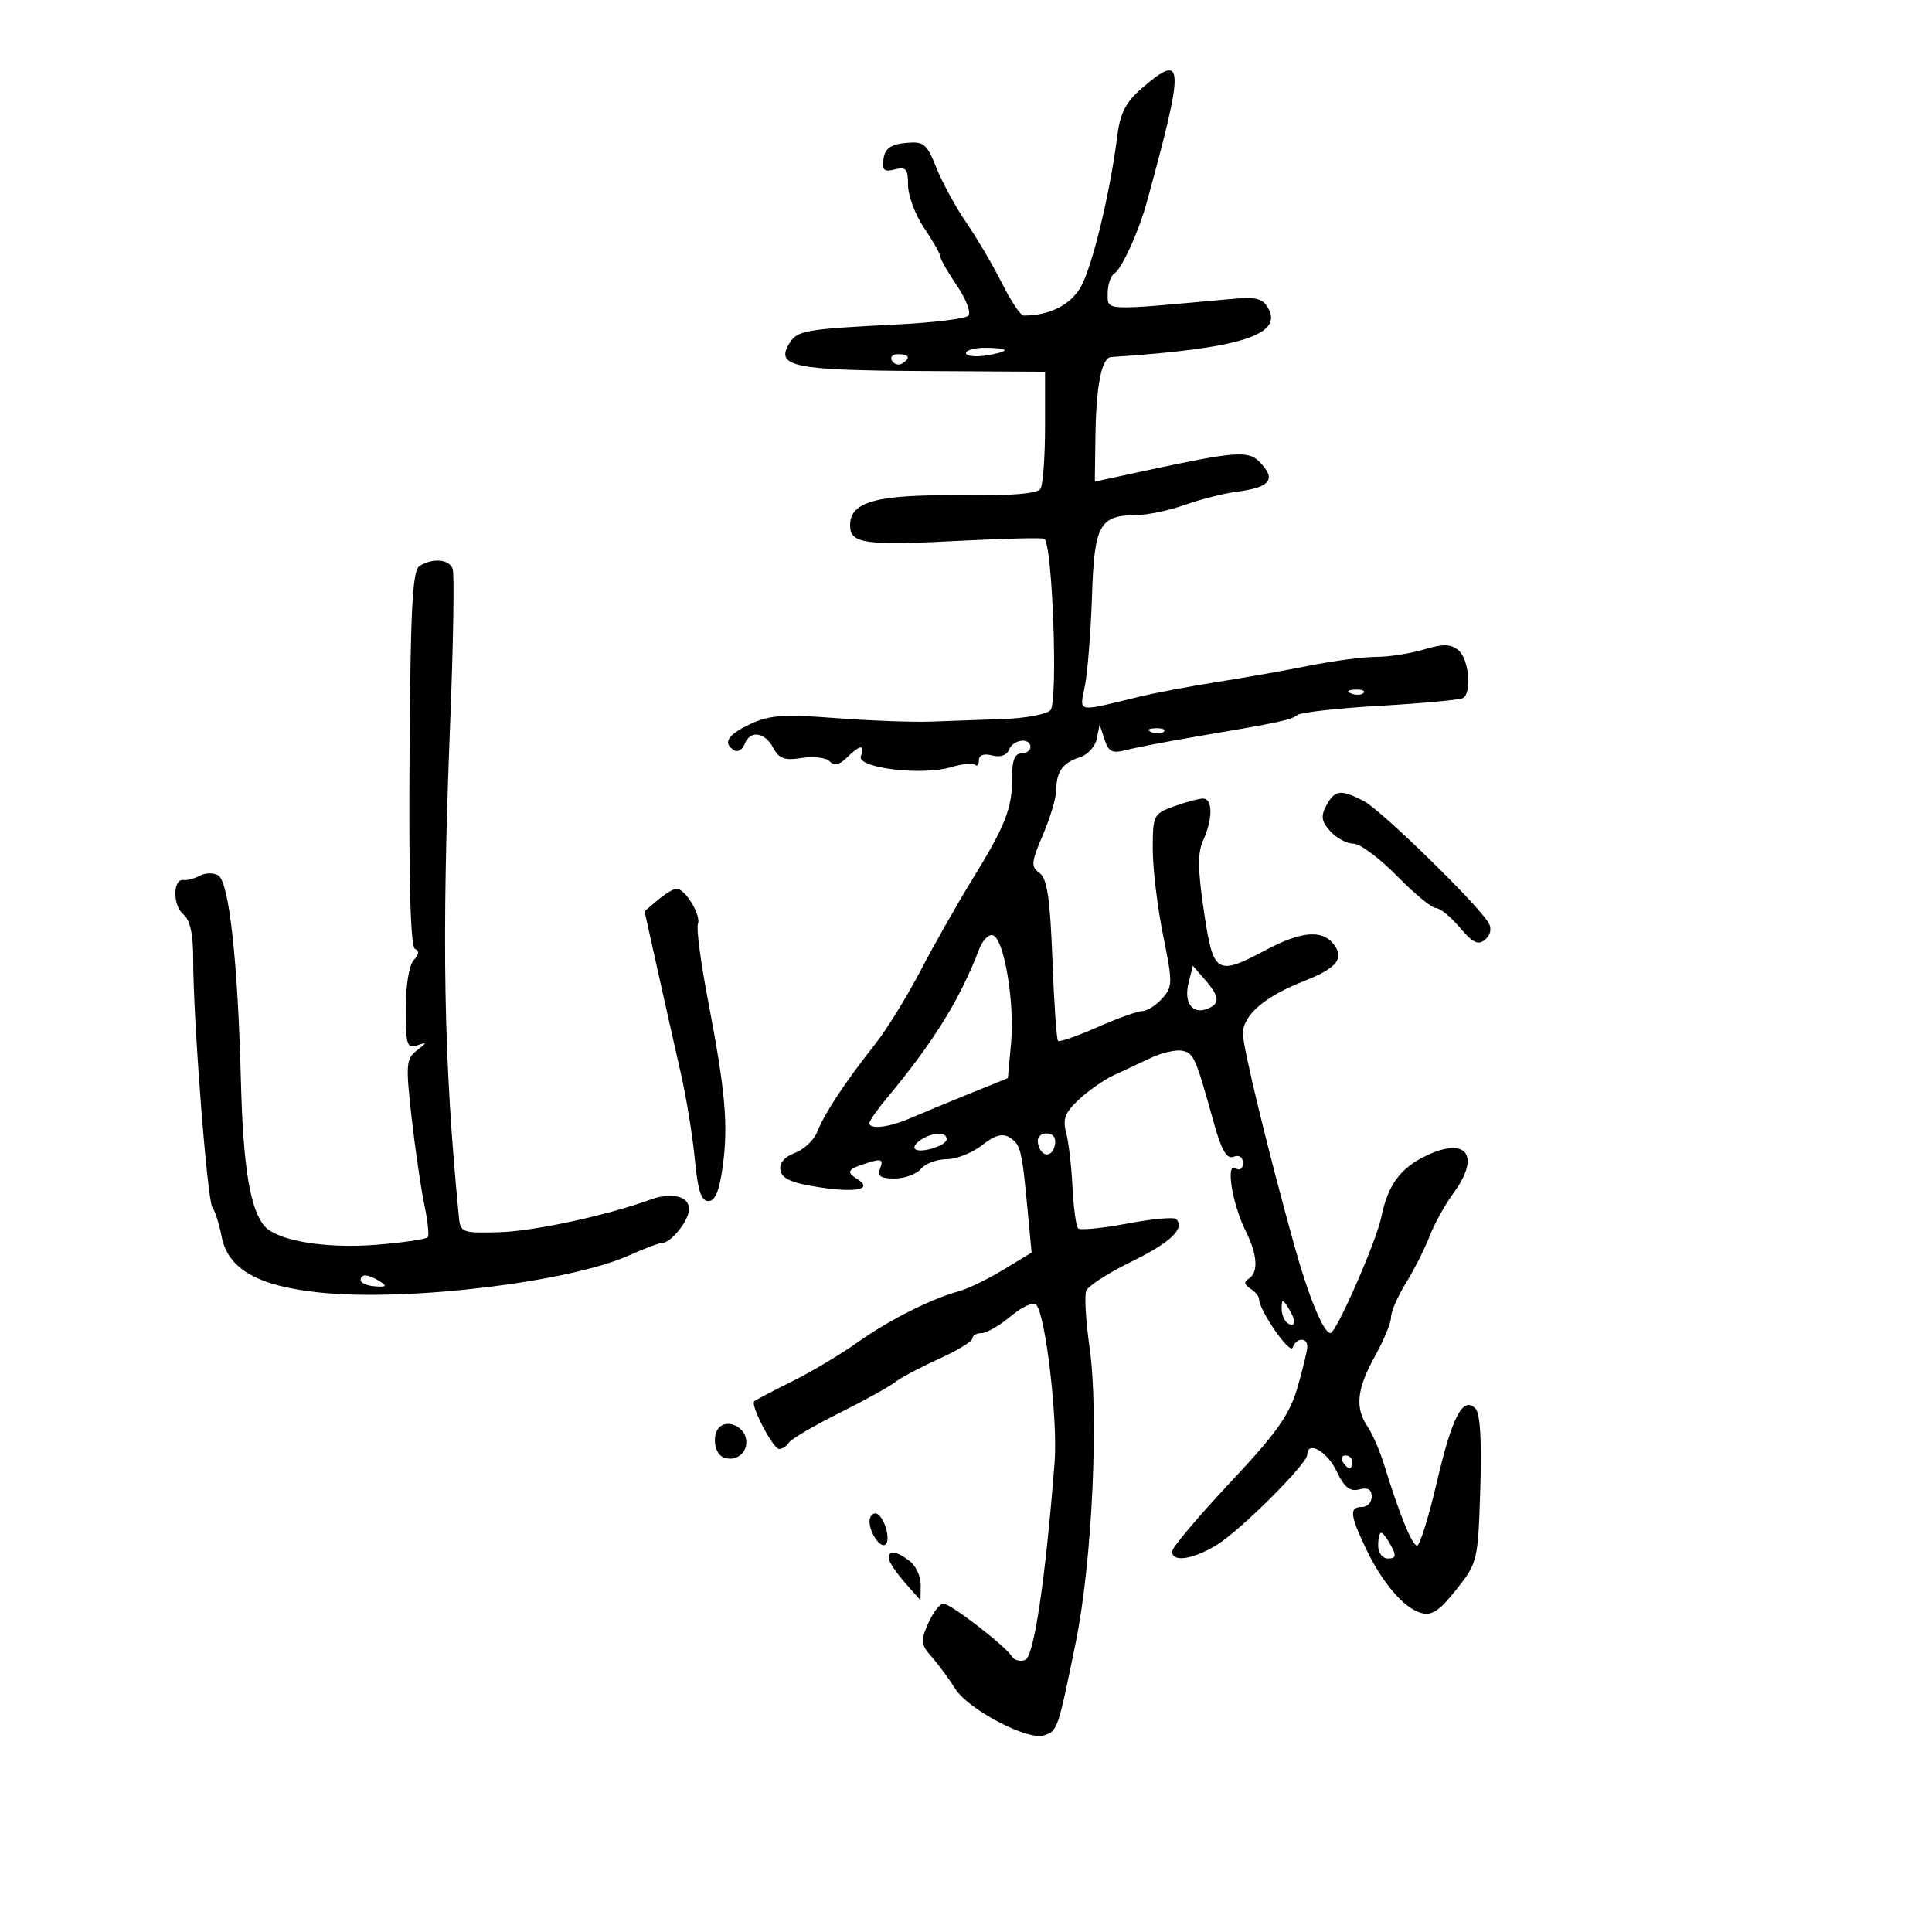 <svg xmlns="http://www.w3.org/2000/svg" width="300" height="300" viewBox="0 0 300 300" version="1.1">
	<path d="M 177.248 13.750 C 174.840 15.835, 173.936 17.588, 173.508 21 C 172.377 30.010, 169.574 41.574, 167.781 44.631 C 166.158 47.396, 162.908 49, 158.928 49 C 158.475 49, 156.967 46.734, 155.576 43.964 C 154.184 41.193, 151.707 36.981, 150.070 34.602 C 148.434 32.224, 146.340 28.391, 145.417 26.085 C 143.896 22.282, 143.450 21.921, 140.620 22.196 C 138.298 22.422, 137.421 23.056, 137.191 24.672 C 136.940 26.430, 137.274 26.741, 138.941 26.305 C 140.679 25.851, 141 26.230, 141 28.744 C 141 30.381, 142.125 33.379, 143.500 35.405 C 144.875 37.431, 146 39.414, 146 39.812 C 146 40.210, 147.171 42.259, 148.602 44.365 C 150.034 46.472, 150.821 48.571, 150.352 49.031 C 149.884 49.491, 145 50.094, 139.500 50.371 C 125.115 51.095, 123.840 51.310, 122.632 53.222 C 120.303 56.912, 123.024 57.494, 143.186 57.612 L 162.273 57.724 162.273 66.237 C 162.273 70.919, 161.954 75.265, 161.565 75.894 C 161.092 76.661, 156.998 76.996, 149.179 76.910 C 136.127 76.767, 132 77.880, 132 81.547 C 132 84.444, 134.199 84.746, 149.500 83.952 C 156.100 83.610, 161.792 83.479, 162.149 83.662 C 163.431 84.317, 164.319 109.081, 163.104 110.296 C 162.475 110.925, 159.156 111.536, 155.730 111.652 C 152.303 111.768, 147.250 111.948, 144.500 112.050 C 141.750 112.153, 135.117 111.906, 129.759 111.500 C 121.667 110.888, 119.424 111.045, 116.509 112.429 C 112.953 114.116, 112.180 115.375, 114.007 116.504 C 114.561 116.847, 115.284 116.423, 115.614 115.563 C 116.465 113.346, 118.730 113.627, 120.062 116.115 C 120.971 117.815, 121.838 118.126, 124.479 117.697 C 126.286 117.404, 128.238 117.638, 128.818 118.218 C 129.556 118.956, 130.361 118.782, 131.507 117.636 C 133.516 115.627, 134.392 115.535, 133.673 117.409 C 132.969 119.243, 143.108 120.488, 147.675 119.128 C 149.421 118.608, 151.108 118.442, 151.425 118.758 C 151.741 119.074, 152 118.756, 152 118.050 C 152 117.246, 152.770 116.968, 154.061 117.306 C 155.323 117.636, 156.334 117.293, 156.668 116.422 C 157.286 114.812, 160 114.468, 160 116 C 160 116.550, 159.353 117, 158.563 117 C 157.563 117, 157.135 118.142, 157.157 120.750 C 157.196 125.482, 156.128 128.202, 150.901 136.689 C 148.594 140.435, 144.993 146.784, 142.900 150.797 C 140.807 154.810, 137.652 159.915, 135.888 162.141 C 131.306 167.927, 127.949 173.005, 126.923 175.702 C 126.435 176.986, 124.870 178.479, 123.445 179.021 C 121.765 179.660, 120.972 180.620, 121.189 181.753 C 121.437 183.046, 123.029 183.726, 127.308 184.370 C 133.144 185.248, 135.658 184.643, 133 183 C 131.308 181.954, 131.646 181.511, 134.901 180.509 C 136.859 179.906, 137.188 180.067, 136.683 181.385 C 136.201 182.639, 136.699 183, 138.909 183 C 140.474 183, 142.315 182.325, 143 181.500 C 143.685 180.675, 145.479 180, 146.988 180 C 148.496 180, 150.971 179.024, 152.487 177.832 C 154.485 176.260, 155.667 175.931, 156.784 176.636 C 158.483 177.707, 158.687 178.539, 159.574 188 L 160.183 194.500 155.842 197.139 C 153.454 198.590, 150.375 200.089, 149 200.469 C 144.525 201.708, 138.072 204.952, 133.236 208.394 C 130.631 210.248, 126.025 212.997, 123 214.503 C 119.975 216.009, 117.329 217.395, 117.119 217.585 C 116.473 218.168, 120.038 225, 120.988 225 C 121.480 225, 122.156 224.557, 122.490 224.016 C 122.825 223.475, 126.339 221.411, 130.299 219.429 C 134.260 217.447, 138.175 215.281, 139 214.614 C 139.825 213.947, 142.863 212.335, 145.750 211.030 C 148.638 209.726, 151 208.285, 151 207.829 C 151 207.373, 151.640 207, 152.423 207 C 153.206 207, 155.258 205.812, 156.984 204.360 C 158.732 202.889, 160.471 202.115, 160.911 202.610 C 162.368 204.250, 164.264 220.522, 163.759 227.046 C 162.366 245.038, 160.557 257.233, 159.204 257.752 C 158.431 258.049, 157.501 257.811, 157.138 257.224 C 156.119 255.575, 147.626 249.021, 146.494 249.010 C 145.941 249.004, 144.878 250.379, 144.131 252.065 C 142.915 254.812, 142.975 255.358, 144.703 257.315 C 145.763 258.517, 147.381 260.710, 148.298 262.189 C 150.296 265.410, 159.522 270.287, 162.081 269.474 C 164.215 268.797, 164.273 268.627, 167.047 255 C 169.601 242.458, 170.661 219.639, 169.177 209.153 C 168.605 205.112, 168.373 201.192, 168.661 200.442 C 168.949 199.691, 172.103 197.655, 175.670 195.917 C 181.744 192.958, 184.074 190.741, 182.629 189.295 C 182.289 188.955, 178.856 189.272, 175 190 C 171.144 190.728, 167.727 191.061, 167.407 190.740 C 167.087 190.420, 166.695 187.535, 166.538 184.329 C 166.380 181.123, 165.934 177.314, 165.546 175.864 C 164.983 173.759, 165.387 172.722, 167.556 170.711 C 169.050 169.325, 171.448 167.652, 172.886 166.991 C 174.324 166.330, 176.911 165.119, 178.635 164.299 C 180.359 163.480, 182.572 162.964, 183.552 163.155 C 185.367 163.506, 185.629 164.100, 188.480 174.337 C 189.679 178.641, 190.486 180.027, 191.553 179.618 C 192.427 179.283, 193 179.668, 193 180.590 C 193 181.492, 192.526 181.825, 191.844 181.404 C 190.282 180.438, 191.354 186.998, 193.442 191.184 C 195.272 194.853, 195.441 197.610, 193.893 198.566 C 193.122 199.043, 193.198 199.504, 194.143 200.089 C 194.889 200.550, 195.501 201.281, 195.502 201.714 C 195.505 203.467, 200.318 210.409, 200.726 209.250 C 201.269 207.710, 203 207.593, 203 209.096 C 203 209.699, 202.313 212.555, 201.473 215.444 C 200.230 219.722, 198.282 222.469, 190.973 230.257 C 186.038 235.515, 182 240.309, 182 240.909 C 182 242.639, 185.200 242.175, 188.924 239.905 C 192.605 237.661, 203 227.293, 203 225.866 C 203 223.640, 206.078 225.361, 207.515 228.390 C 208.726 230.943, 209.603 231.655, 211.062 231.274 C 212.389 230.926, 213 231.276, 213 232.383 C 213 233.273, 212.325 234, 211.500 234 C 209.512 234, 209.607 235.189, 212.001 240.261 C 214.571 245.703, 217.929 249.663, 220.640 250.446 C 222.327 250.934, 223.492 250.167, 226.140 246.824 C 229.438 242.659, 229.506 242.377, 229.860 231.202 C 230.099 223.689, 229.842 219.442, 229.104 218.704 C 227.155 216.755, 225.489 219.951, 223.087 230.250 C 221.836 235.613, 220.466 240, 220.042 240 C 219.276 240, 217.295 235.142, 214.945 227.500 C 214.269 225.300, 213.104 222.612, 212.358 221.527 C 210.371 218.641, 210.685 215.635, 213.500 210.593 C 214.875 208.130, 216 205.405, 216 204.538 C 216 203.670, 217.040 201.282, 218.311 199.230 C 219.583 197.179, 221.230 193.925, 221.971 192 C 222.713 190.075, 224.373 187.068, 225.660 185.317 C 229.954 179.476, 227.797 176.445, 221.481 179.442 C 217.453 181.353, 215.494 184.030, 214.487 189 C 213.722 192.770, 207.480 207, 206.591 207 C 205.528 207, 203.197 201.363, 201.009 193.500 C 196.921 178.808, 193 162.645, 193 160.485 C 193 157.661, 196.390 154.730, 202.355 152.398 C 207.664 150.322, 208.883 148.768, 206.989 146.487 C 205.204 144.336, 201.951 144.653, 196.596 147.500 C 188.892 151.596, 188.399 151.289, 186.943 141.501 C 185.975 134.996, 185.951 132.404, 186.839 130.454 C 188.335 127.170, 188.326 124, 186.821 124 C 186.173 124, 184.148 124.540, 182.321 125.201 C 179.113 126.361, 179 126.587, 179 131.851 C 179 134.848, 179.721 140.859, 180.602 145.208 C 182.110 152.651, 182.101 153.231, 180.447 155.058 C 179.481 156.126, 178.098 157, 177.374 157 C 176.649 157, 173.500 158.131, 170.375 159.513 C 167.250 160.895, 164.509 161.843, 164.286 161.619 C 164.062 161.395, 163.669 155.693, 163.414 148.948 C 163.055 139.474, 162.600 136.428, 161.416 135.562 C 160.053 134.565, 160.111 133.907, 161.941 129.637 C 163.073 126.996, 164.007 123.859, 164.015 122.667 C 164.036 119.798, 165.035 118.414, 167.687 117.588 C 168.889 117.212, 170.070 115.914, 170.310 114.703 L 170.746 112.500 171.509 114.824 C 172.140 116.747, 172.724 117.029, 174.886 116.460 C 176.324 116.081, 181.325 115.123, 186 114.330 C 198.787 112.162, 200.412 111.814, 201.500 111.007 C 202.050 110.600, 207.868 109.958, 214.429 109.582 C 220.990 109.205, 226.727 108.669, 227.179 108.390 C 228.580 107.523, 228.081 102.312, 226.468 100.974 C 225.271 99.980, 224.100 99.953, 221.102 100.851 C 218.993 101.483, 215.662 102, 213.699 102 C 211.737 102, 207.064 102.613, 203.315 103.363 C 199.567 104.112, 193.125 105.254, 189 105.899 C 184.875 106.545, 179.475 107.563, 177 108.162 C 166.906 110.606, 167.632 110.756, 168.481 106.393 C 168.898 104.252, 169.385 98.012, 169.564 92.528 C 169.923 81.488, 170.732 80.013, 176.441 79.985 C 178.124 79.977, 181.525 79.260, 184 78.391 C 186.475 77.522, 190.025 76.617, 191.889 76.379 C 197.330 75.685, 198.285 74.428, 195.493 71.635 C 193.812 69.955, 191.573 70.132, 178.250 73.004 L 170 74.783 170.100 67.641 C 170.209 59.818, 171.067 55.534, 172.545 55.438 C 192.226 54.164, 199.167 52.049, 196.995 47.991 C 196.078 46.277, 195.181 46.059, 190.712 46.468 C 171.171 48.254, 172 48.293, 172 45.587 C 172 44.229, 172.457 42.836, 173.015 42.491 C 174.163 41.781, 176.809 35.999, 178.045 31.500 C 184.011 9.776, 183.930 7.965, 177.248 13.750 M 150 54.827 C 150 55.282, 151.350 55.455, 153 55.213 C 154.650 54.971, 156 54.599, 156 54.387 C 156 54.174, 154.650 54, 153 54 C 151.350 54, 150 54.372, 150 54.827 M 138.510 56.016 C 138.856 56.575, 139.557 56.774, 140.069 56.457 C 141.456 55.600, 141.198 55, 139.441 55 C 138.584 55, 138.165 55.457, 138.510 56.016 M 65.135 87.895 C 64.040 88.589, 63.734 94.514, 63.589 117.864 C 63.467 137.374, 63.752 147.098, 64.454 147.360 C 65.135 147.614, 65.064 148.213, 64.250 149.075 C 63.524 149.845, 63 153.027, 63 156.669 C 63 162.202, 63.205 162.866, 64.750 162.334 C 66.357 161.780, 66.353 161.846, 64.697 163.140 C 63.056 164.424, 62.986 165.352, 63.914 173.525 C 64.475 178.461, 65.358 184.521, 65.877 186.991 C 66.395 189.462, 66.651 191.756, 66.444 192.090 C 66.237 192.425, 62.543 192.970, 58.233 193.302 C 50.545 193.895, 43.160 192.670, 41.156 190.469 C 38.851 187.939, 37.754 181.315, 37.409 167.845 C 36.933 149.293, 35.579 136.976, 33.900 135.938 C 33.189 135.499, 31.909 135.514, 31.054 135.971 C 30.199 136.429, 29.050 136.735, 28.500 136.651 C 26.833 136.399, 26.795 140.585, 28.452 141.960 C 29.515 142.842, 29.999 145.009, 29.997 148.872 C 29.992 158.189, 32.176 186.427, 32.985 187.500 C 33.400 188.050, 34.042 190.075, 34.412 192 C 35.387 197.075, 40.056 199.726, 49.764 200.715 C 63.452 202.110, 88.495 199.080, 97.739 194.912 C 100.071 193.860, 102.363 193, 102.834 193 C 104.213 193, 107 189.484, 107 187.745 C 107 185.745, 104.277 185.078, 101 186.274 C 94.237 188.742, 82.872 191.191, 77.500 191.337 C 71.782 191.492, 71.489 191.382, 71.257 189 C 68.873 164.515, 68.553 146.293, 69.907 112.064 C 70.395 99.724, 70.568 89.037, 70.290 88.314 C 69.717 86.820, 67.160 86.612, 65.135 87.895 M 209.813 107.683 C 210.534 107.972, 211.397 107.936, 211.729 107.604 C 212.061 107.272, 211.471 107.036, 210.417 107.079 C 209.252 107.127, 209.015 107.364, 209.813 107.683 M 178.813 113.683 C 179.534 113.972, 180.397 113.936, 180.729 113.604 C 181.061 113.272, 180.471 113.036, 179.417 113.079 C 178.252 113.127, 178.015 113.364, 178.813 113.683 M 205.955 125.083 C 205.066 126.745, 205.191 127.554, 206.575 129.083 C 207.529 130.137, 209.142 131, 210.160 131 C 211.177 131, 214.213 133.250, 216.906 136 C 219.598 138.750, 222.325 141, 222.965 141 C 223.605 141, 225.276 142.363, 226.678 144.029 C 228.679 146.407, 229.521 146.812, 230.600 145.917 C 231.436 145.224, 231.659 144.213, 231.170 143.339 C 229.647 140.617, 214.496 125.807, 211.800 124.405 C 208.180 122.522, 207.270 122.627, 205.955 125.083 M 102.153 139.750 L 100.085 141.500 102.084 150.500 C 103.184 155.450, 104.804 162.650, 105.683 166.500 C 106.563 170.350, 107.556 176.425, 107.891 180 C 108.345 184.840, 108.883 186.500, 110 186.500 C 111.062 186.500, 111.716 184.893, 112.240 181 C 113.103 174.587, 112.631 169.378, 109.894 155.102 C 108.797 149.383, 108.113 144.147, 108.374 143.467 C 108.893 142.115, 106.394 138, 105.054 138 C 104.596 138, 103.291 138.787, 102.153 139.750 M 152.036 147.405 C 149.105 155.114, 144.939 161.838, 137.750 170.464 C 136.238 172.279, 135 174.042, 135 174.382 C 135 175.427, 138.037 175.070, 141.349 173.635 C 143.082 172.885, 147.200 171.177, 150.500 169.842 L 156.500 167.413 157 161.956 C 157.576 155.669, 155.919 145.806, 154.189 145.230 C 153.542 145.014, 152.573 145.993, 152.036 147.405 M 184.559 152.623 C 183.794 155.669, 185.130 157.548, 187.433 156.664 C 189.487 155.876, 189.410 154.779, 187.114 152.131 L 185.228 149.957 184.559 152.623 M 143.029 176.961 C 142.220 177.473, 141.790 178.123, 142.073 178.406 C 142.847 179.181, 147 177.898, 147 176.883 C 147 175.736, 144.900 175.777, 143.029 176.961 M 161.177 177.553 C 161.629 179.725, 163.404 179.858, 163.810 177.750 C 164.020 176.655, 163.530 176, 162.500 176 C 161.539 176, 160.988 176.647, 161.177 177.553 M 56 198.787 C 56 199.220, 57.007 199.650, 58.237 199.743 C 59.996 199.875, 60.156 199.710, 58.987 198.971 C 57.159 197.815, 56 197.744, 56 198.787 M 199.015 203.191 C 199.007 204.121, 199.450 205.160, 200 205.500 C 201.266 206.282, 201.266 204.958, 200 203 C 199.165 201.707, 199.029 201.734, 199.015 203.191 M 111.701 221.632 C 110.519 222.814, 110.922 225.756, 112.341 226.300 C 114.356 227.074, 116.244 225.504, 115.837 223.392 C 115.466 221.466, 112.942 220.392, 111.701 221.632 M 208.500 227 C 208.840 227.550, 209.316 228, 209.559 228 C 209.802 228, 210 227.550, 210 227 C 210 226.450, 209.523 226, 208.941 226 C 208.359 226, 208.160 226.450, 208.500 227 M 135.015 236.250 C 135.038 238.085, 136.787 240.546, 137.537 239.796 C 138.411 238.922, 137.099 235, 135.933 235 C 135.420 235, 135.007 235.563, 135.015 236.250 M 214 240 C 214 241.131, 214.667 242, 215.535 242 C 216.760 242, 216.854 241.596, 216 240 C 215.411 238.900, 214.720 238, 214.465 238 C 214.209 238, 214 238.900, 214 240 M 138 241.944 C 138 242.464, 139.111 244.151, 140.468 245.694 L 142.937 248.500 142.968 246.110 C 142.986 244.796, 142.213 243.123, 141.250 242.392 C 139.166 240.810, 138 240.650, 138 241.944" stroke="none" fill="black" fill-rule="evenodd"/>
</svg>